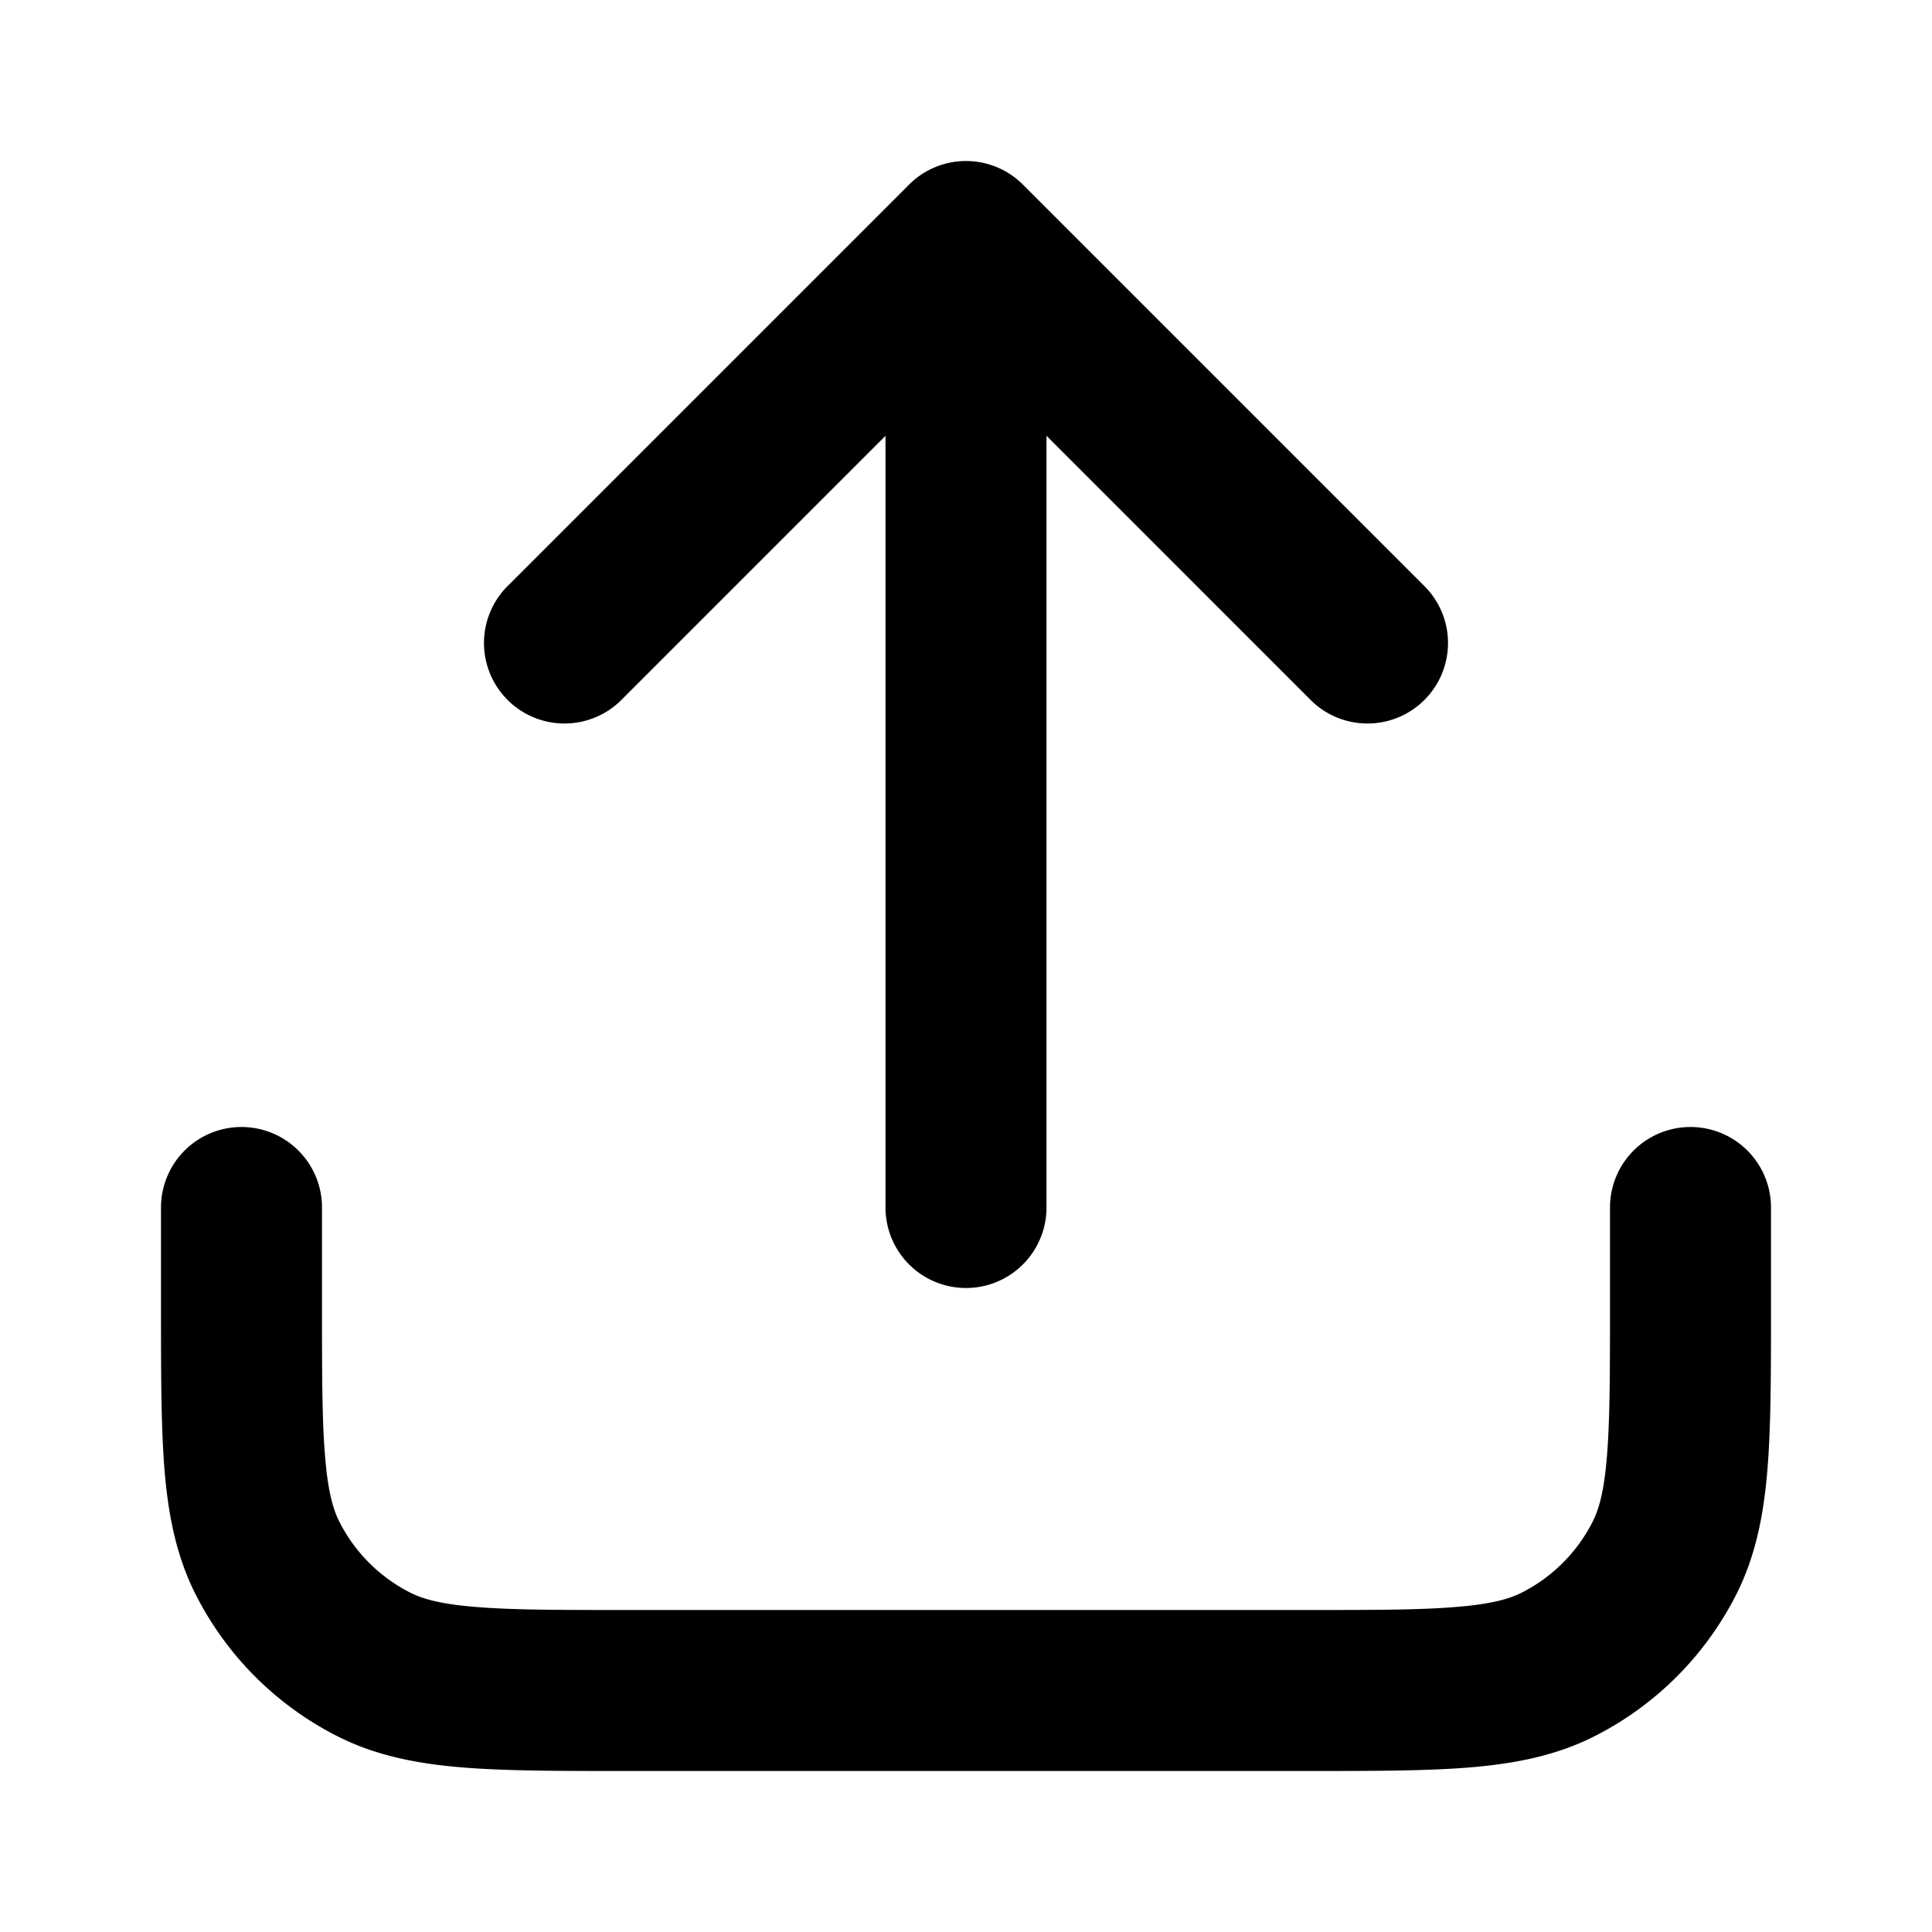 <svg fill="none" xmlns="http://www.w3.org/2000/svg" viewBox="0 0 24 24"><path d="M11.293 2.293a1 1 0 0 1 1.414 0l5 5a1 1 0 0 1-1.414 1.414L13 5.414V15a1 1 0 1 1-2 0V5.414L7.707 8.707a1 1 0 0 1-1.414-1.414l5-5Z" fill="currentColor"/><path d="M3 14a1 1 0 0 1 1 1v1.2c0 .857 0 1.439.038 1.889.035.438.1.663.18.819a2 2 0 0 0 .874.874c.156.08.38.145.819.18C6.361 20 6.943 20 7.8 20h8.4c.857 0 1.439 0 1.889-.038.438-.035.663-.1.819-.18a2 2 0 0 0 .874-.874c.08-.156.145-.38.18-.819.037-.45.038-1.032.038-1.889V15a1 1 0 1 1 2 0v1.241c0 .805 0 1.47-.044 2.01-.046.563-.145 1.08-.392 1.565a4 4 0 0 1-1.748 1.748c-.485.247-1.002.346-1.564.392-.541.044-1.206.044-2.01.044H7.758c-.805 0-1.47 0-2.01-.044-.563-.046-1.08-.145-1.565-.392a4 4 0 0 1-1.748-1.748c-.247-.485-.346-1.002-.392-1.564C2 17.71 2 17.046 2 16.242V15a1 1 0 0 1 1-1Z" fill="currentColor"/></svg>